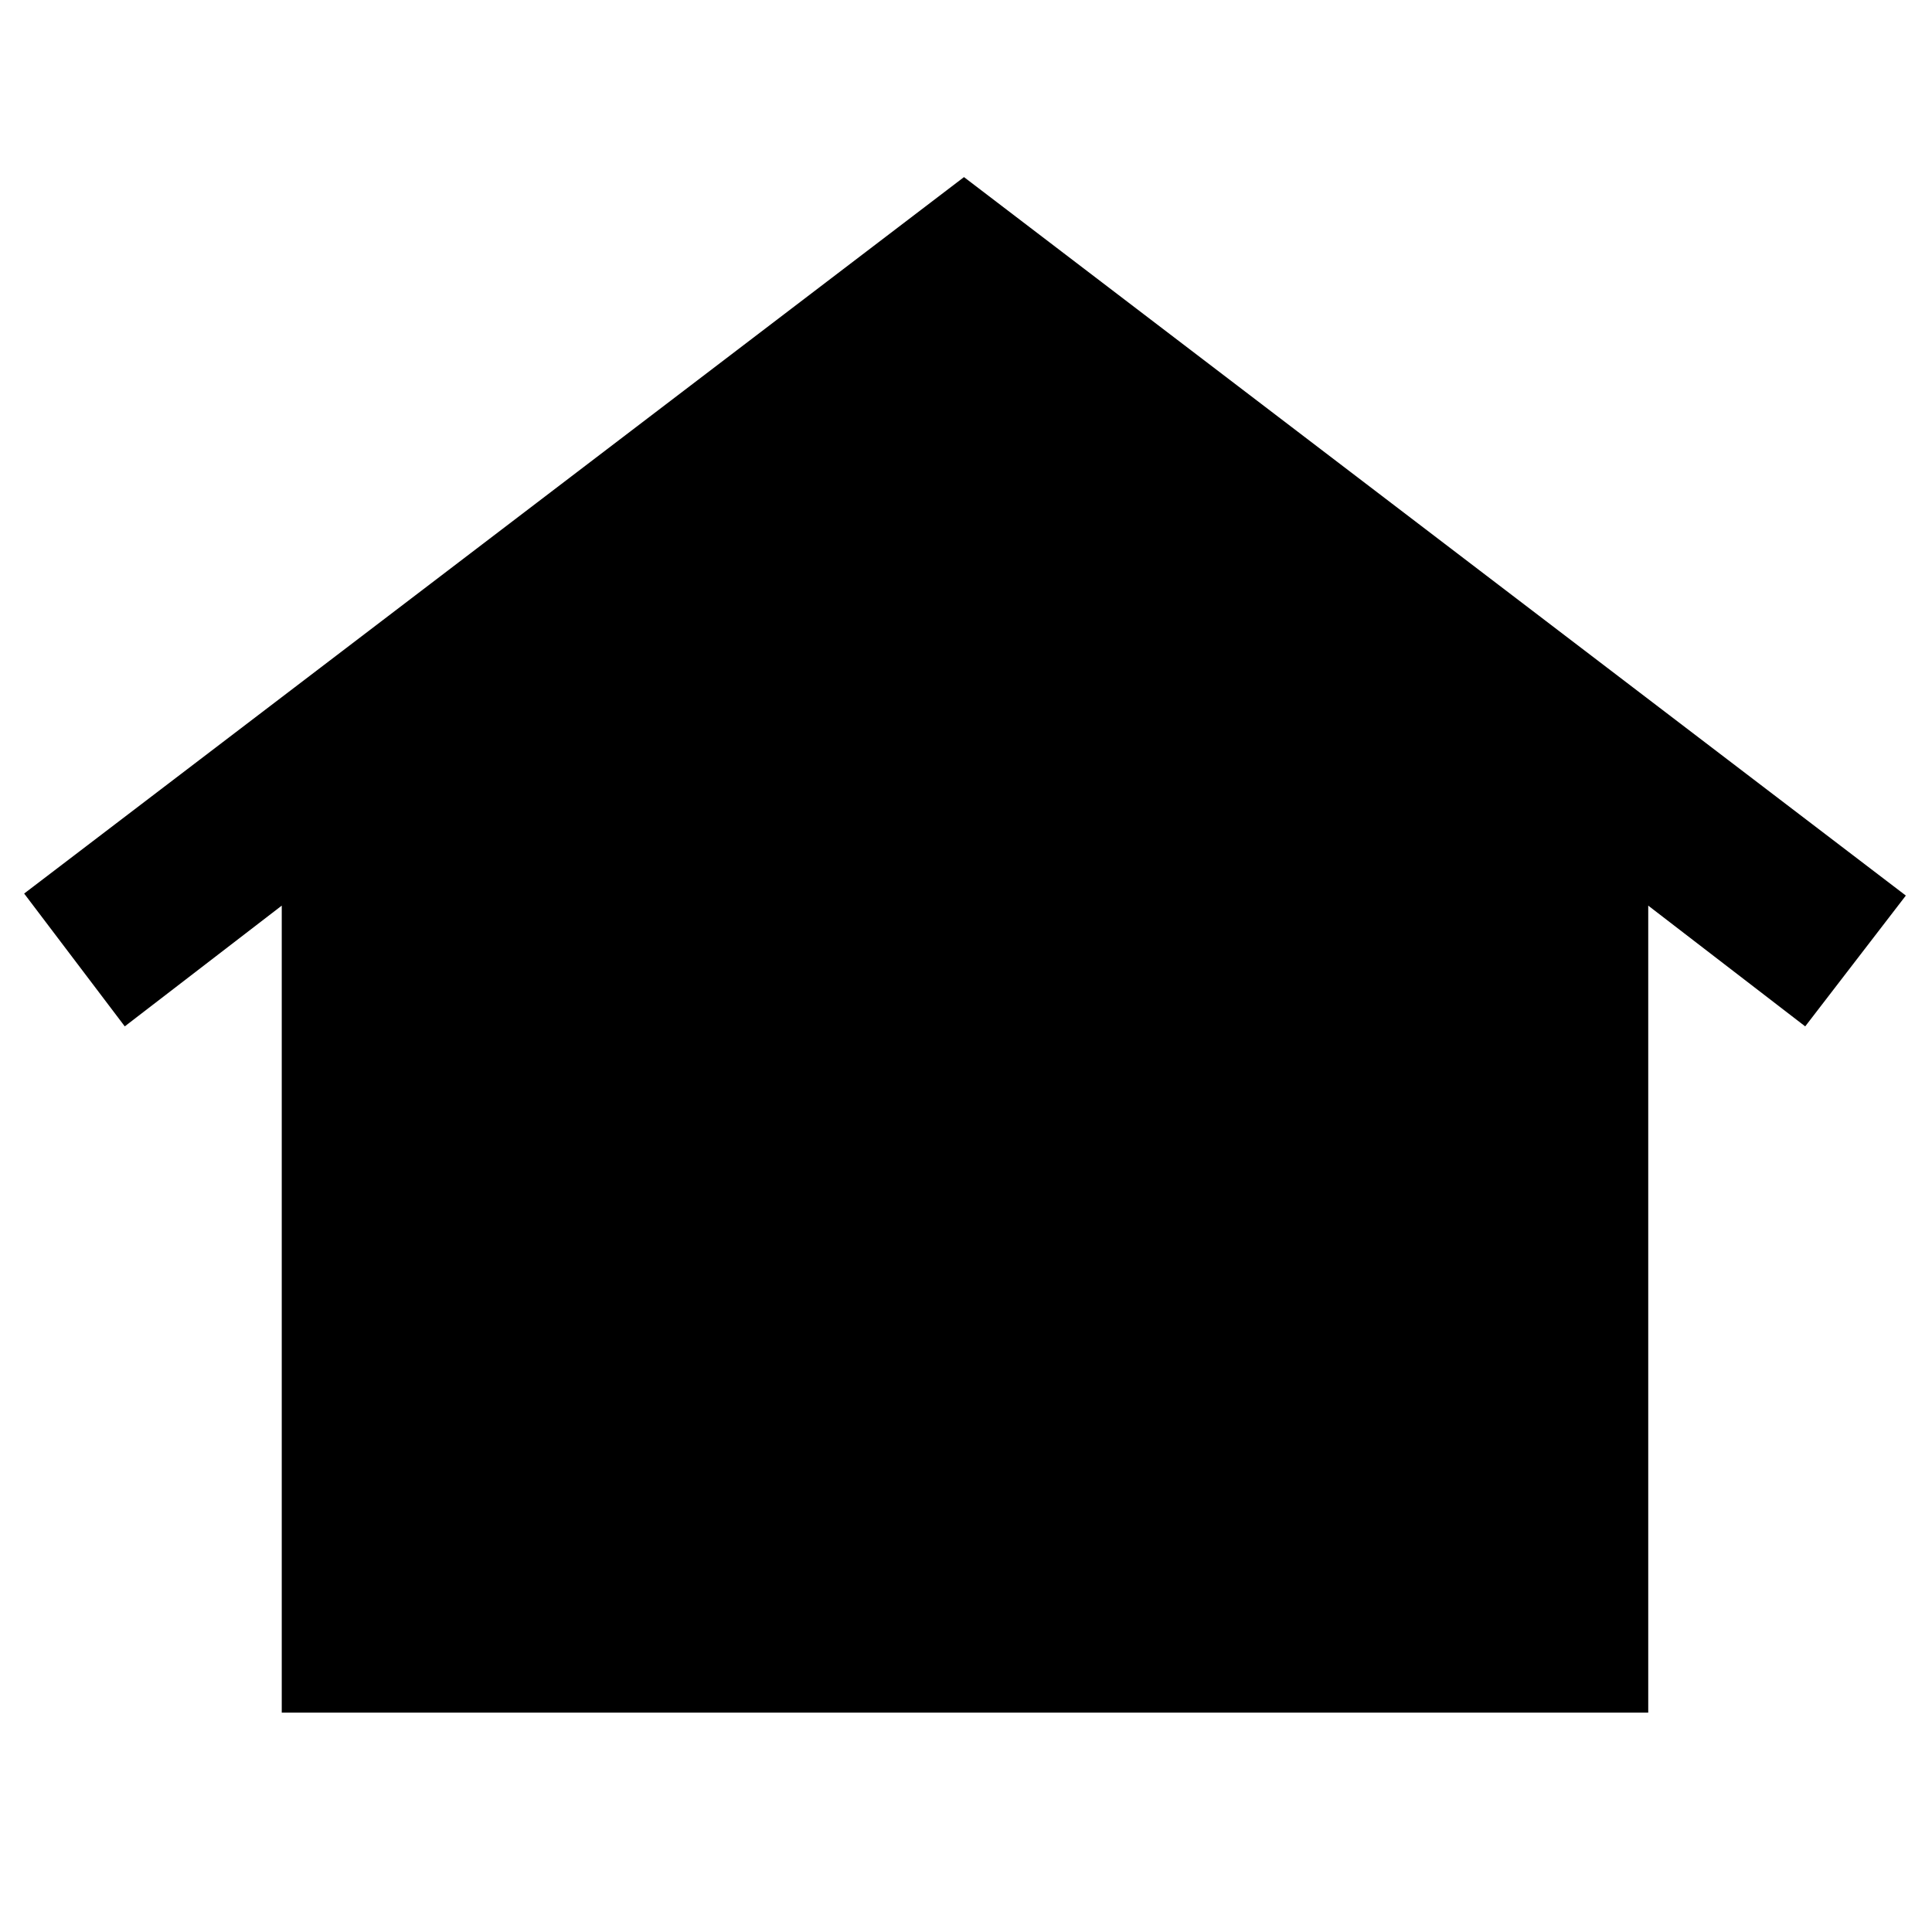 <svg xmlns="http://www.w3.org/2000/svg" width="48" height="48" viewBox="0 0 48 48"><path d="M7 42.55V22.5l-3.9 3-2.5-3.3L23.95 4.4l23.4 17.85-2.5 3.25-3.9-3v20.05Zm9.4-12.65q-1 0-1.725-.7-.725-.7-.725-1.75 0-1 .725-1.725Q15.4 25 16.45 25q1 0 1.7.725t.7 1.725q0 1.05-.7 1.75t-1.75.7Zm7.55 0q-1 0-1.725-.725-.725-.725-.725-1.725 0-1.05.725-1.775.725-.725 1.725-.725 1.05 0 1.775.725.725.725.725 1.775 0 1-.725 1.725-.725.725-1.775.725Zm7.6 0q-1.05 0-1.775-.725-.725-.725-.725-1.725 0-1.05.725-1.775.725-.725 1.775-.725 1.05 0 1.75.725t.7 1.775q0 1-.7 1.725-.7.725-1.75.725Z"/></svg>